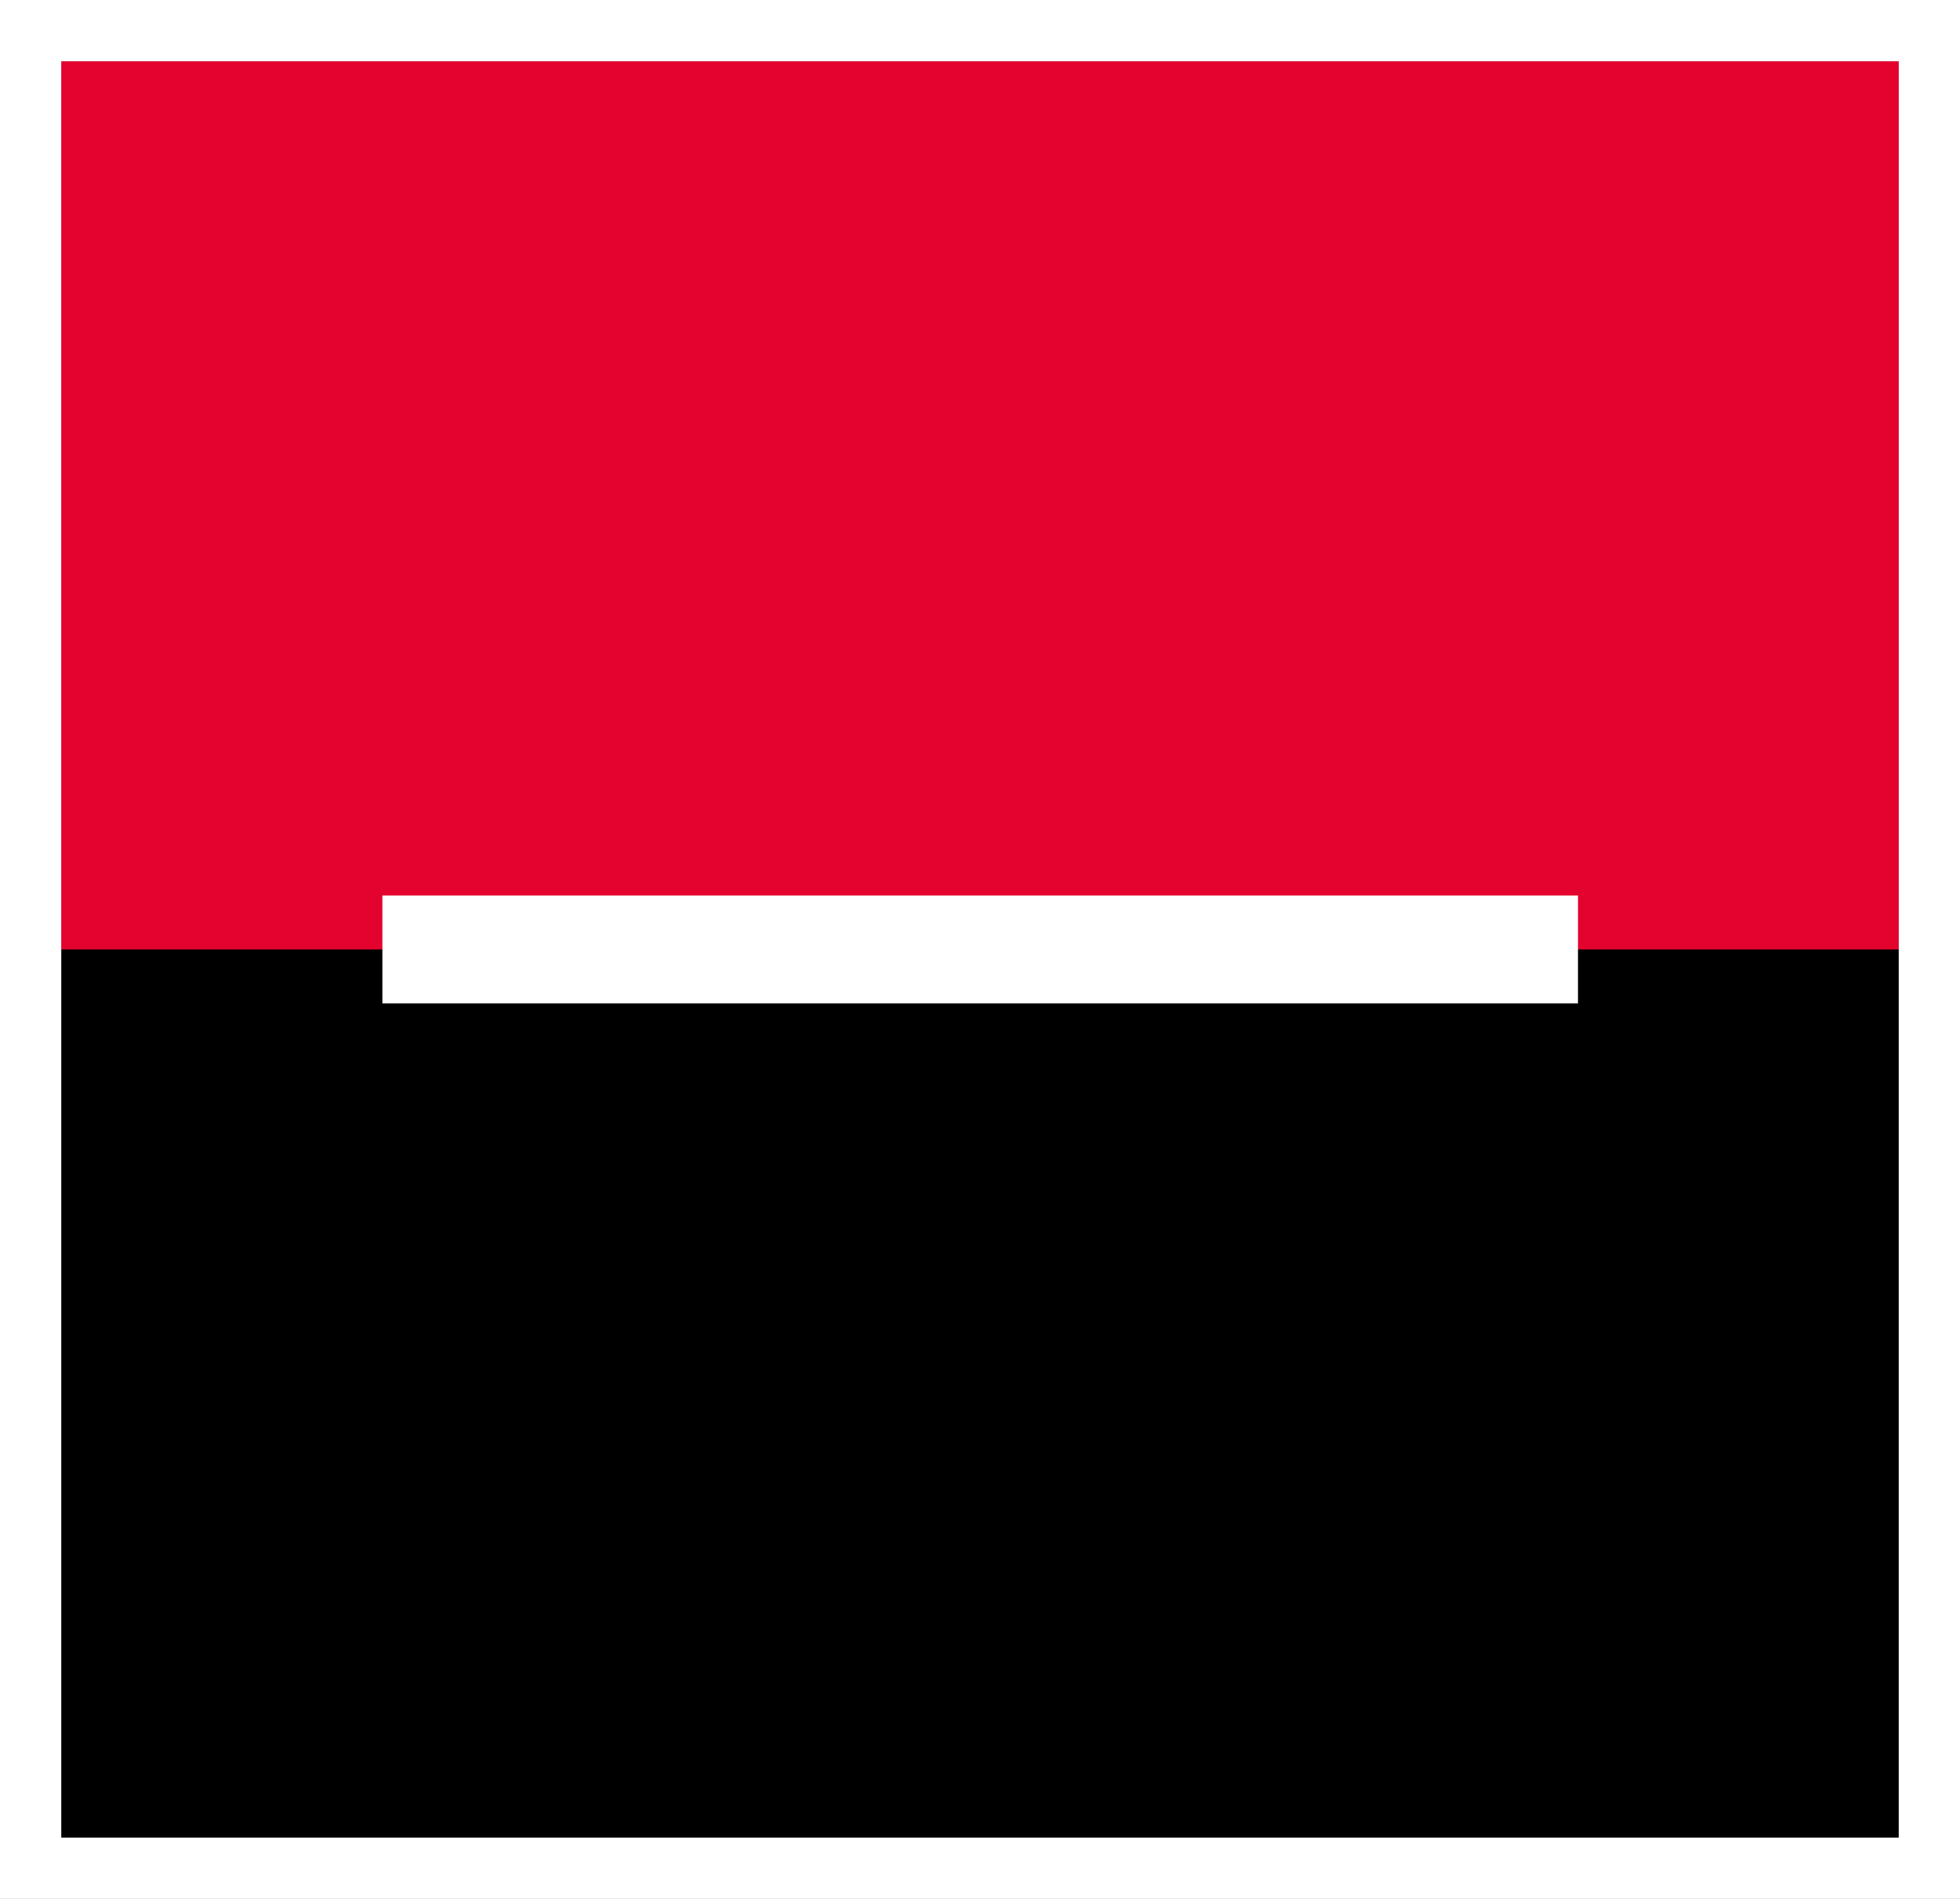 <svg width="32" height="31" viewBox="0 0 32 31" fill="none" xmlns="http://www.w3.org/2000/svg">
    <rect x="0" y="0" width="32" height="31" fill="#333333" stroke="none"/>
    <g clip-path="url(#clip0_417_1912)">
        <path fill-rule="evenodd" clip-rule="evenodd" d="M1 1H31V15.5H1V1Z" fill="#E4032E"/>
        <path fill-rule="evenodd" clip-rule="evenodd" d="M1 15.5H31V30H1V15.5Z" fill="black"/>
        <path fill-rule="evenodd" clip-rule="evenodd" d="M6.243 14.62H25.763V16.38H6.243V14.62Z" fill="white"/>
        <rect x="0.5" y="0.5" width="31" height="30" stroke="white"/>
    </g>
    <defs>
        <clipPath id="clip0_417_1912">
            <rect width="32" height="31" fill="white"/>
        </clipPath>
    </defs>
</svg>

